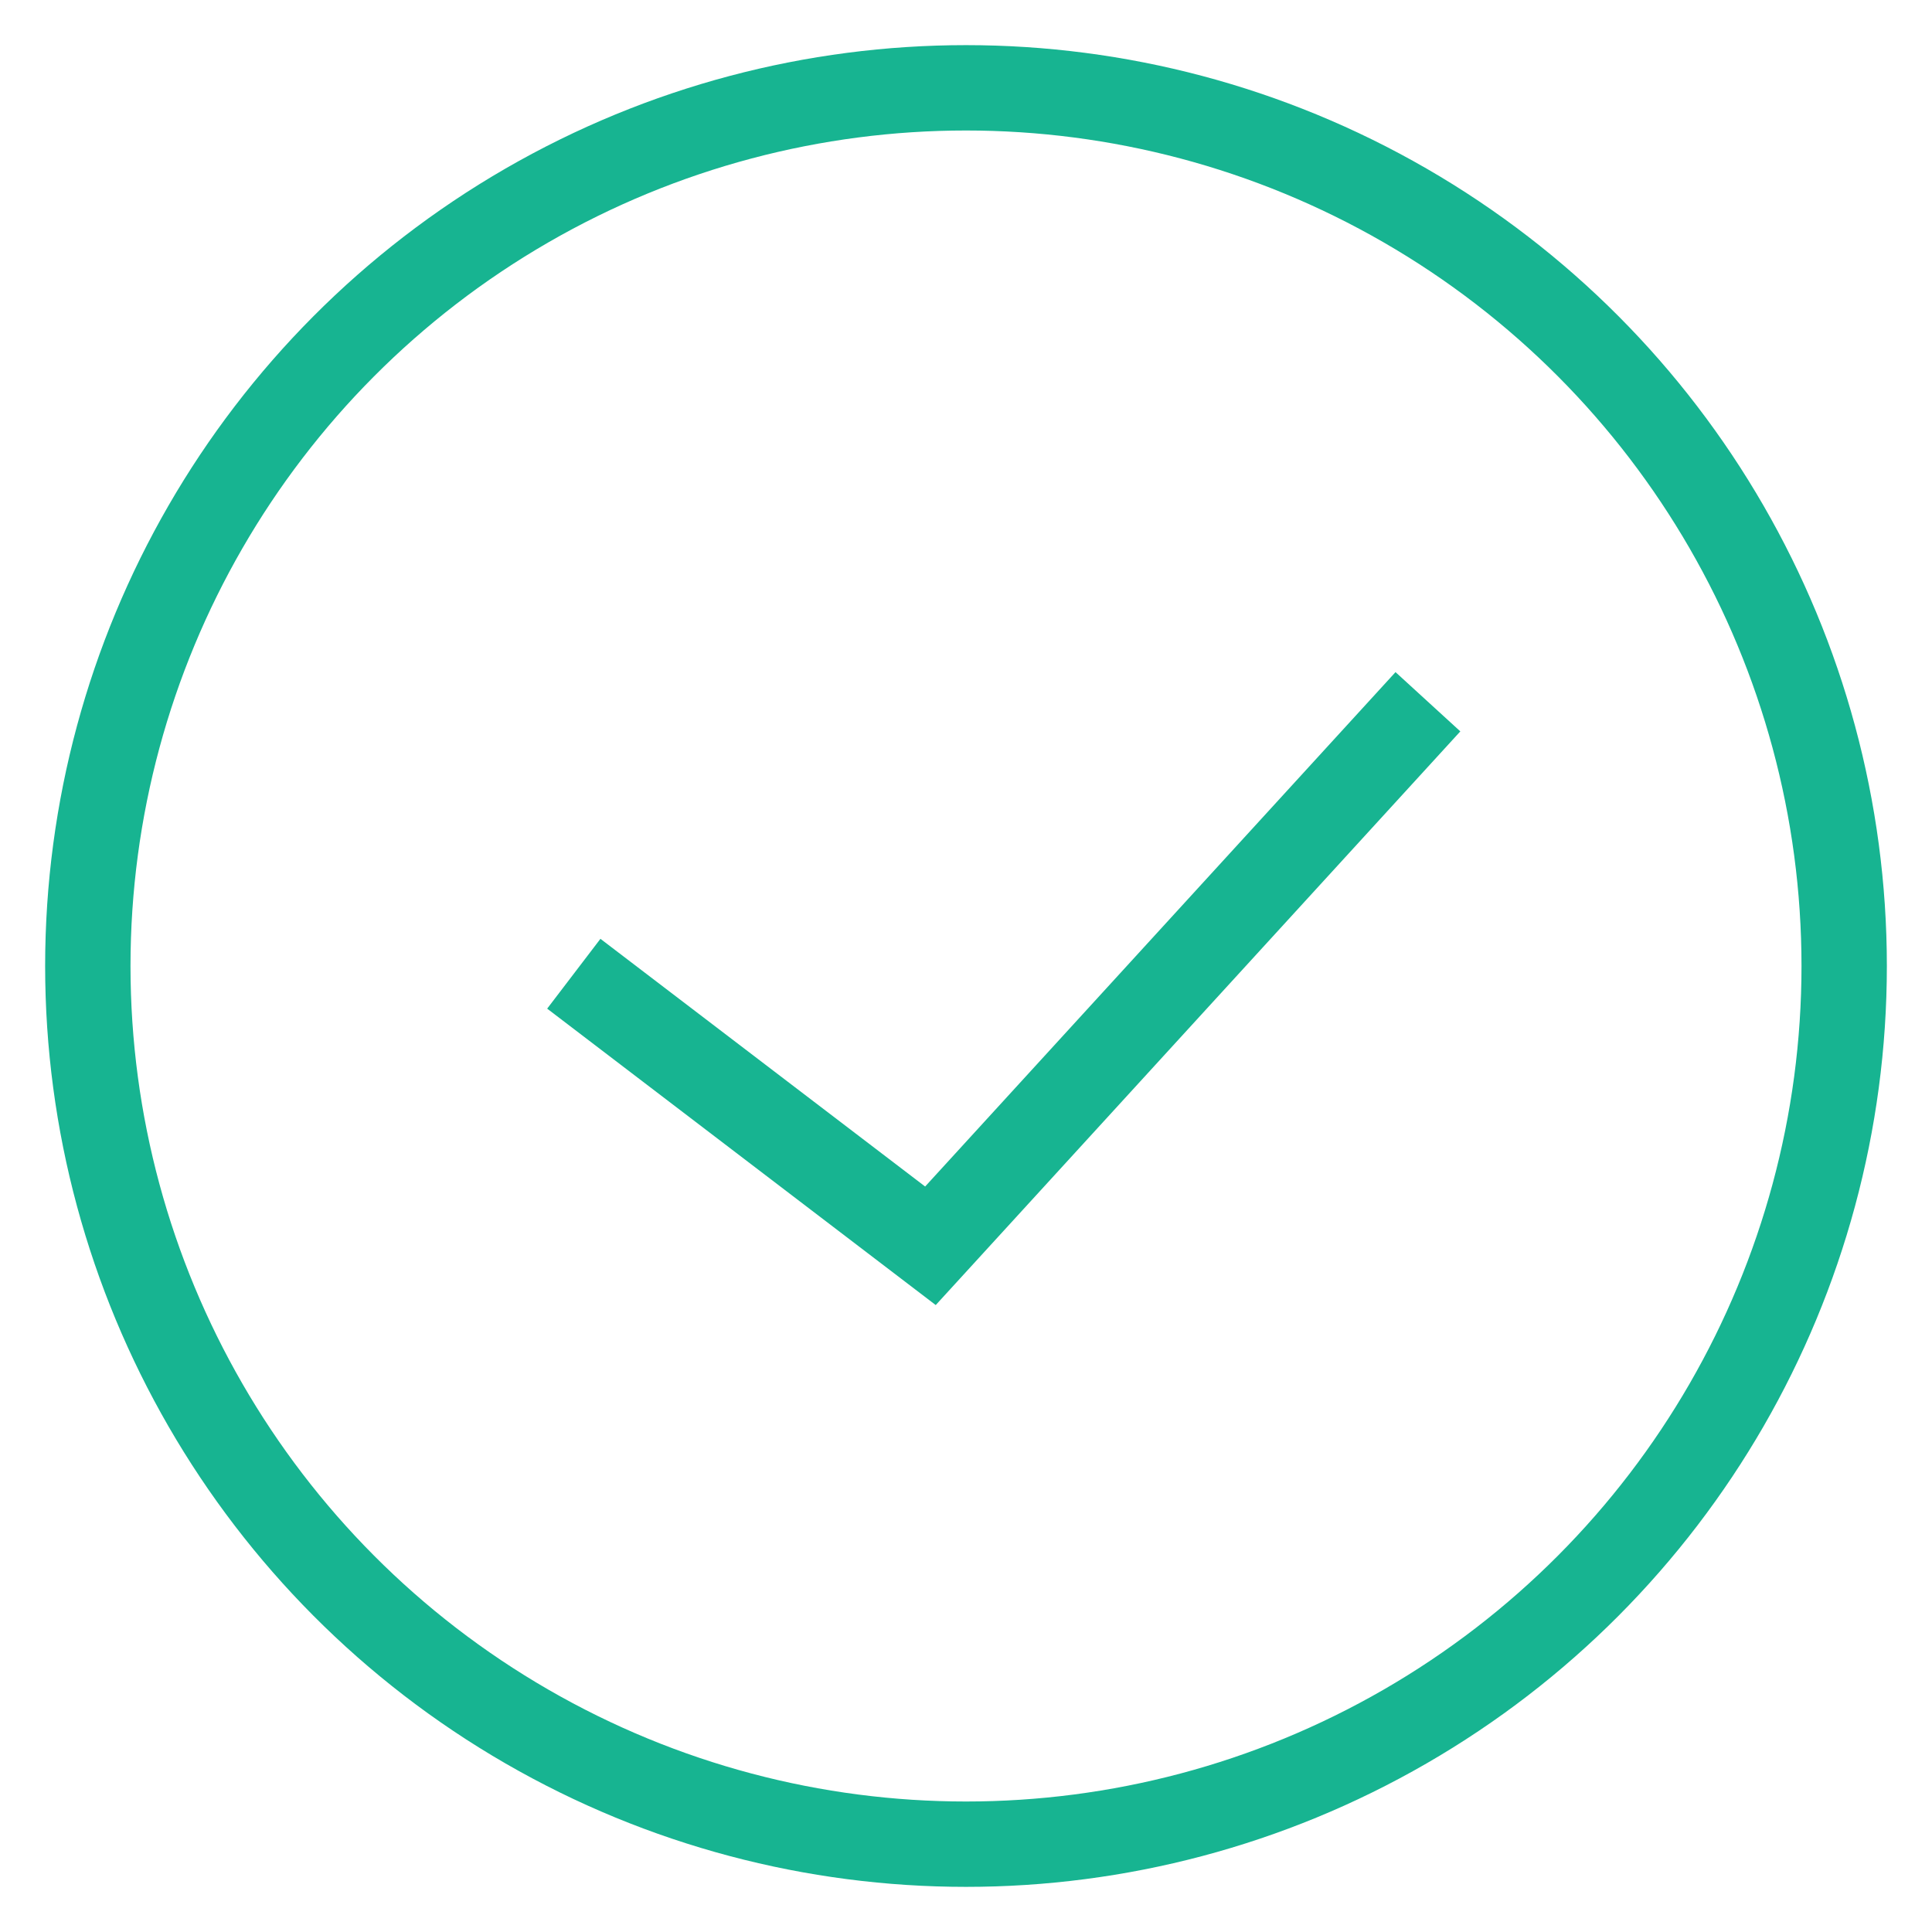 <?xml version="1.0" encoding="UTF-8"?>
<svg width="22px" height="22px" viewBox="0 0 22 22" version="1.1" xmlns="http://www.w3.org/2000/svg" xmlns:xlink="http://www.w3.org/1999/xlink">
    <!-- Generator: Sketch 45.1 (43504) - http://www.bohemiancoding.com/sketch -->
    <title>Group 2</title>
    <desc>Created with Sketch.</desc>
    <defs></defs>
    <g id="Материалы" stroke="none" stroke-width="1" fill="none" fill-rule="evenodd">
        <g id="Фильтры.-Mobile" transform="translate(-187, -763)" stroke="#17B491">
            <g id="Group-3" transform="translate(0, 750)">
                <g id="Group-5" transform="translate(188, 9)">
                    <g id="Group-2" transform="translate(0, 5)">
                        <circle id="Oval-7" stroke-width="0.972" cx="10" cy="10" r="10"></circle>
                        <polyline id="Path-13" points="5.534 10.088 9.595 13.186 15.26 6.991"></polyline>
                    </g>
                </g>
            </g>
        </g>
    </g>
</svg>